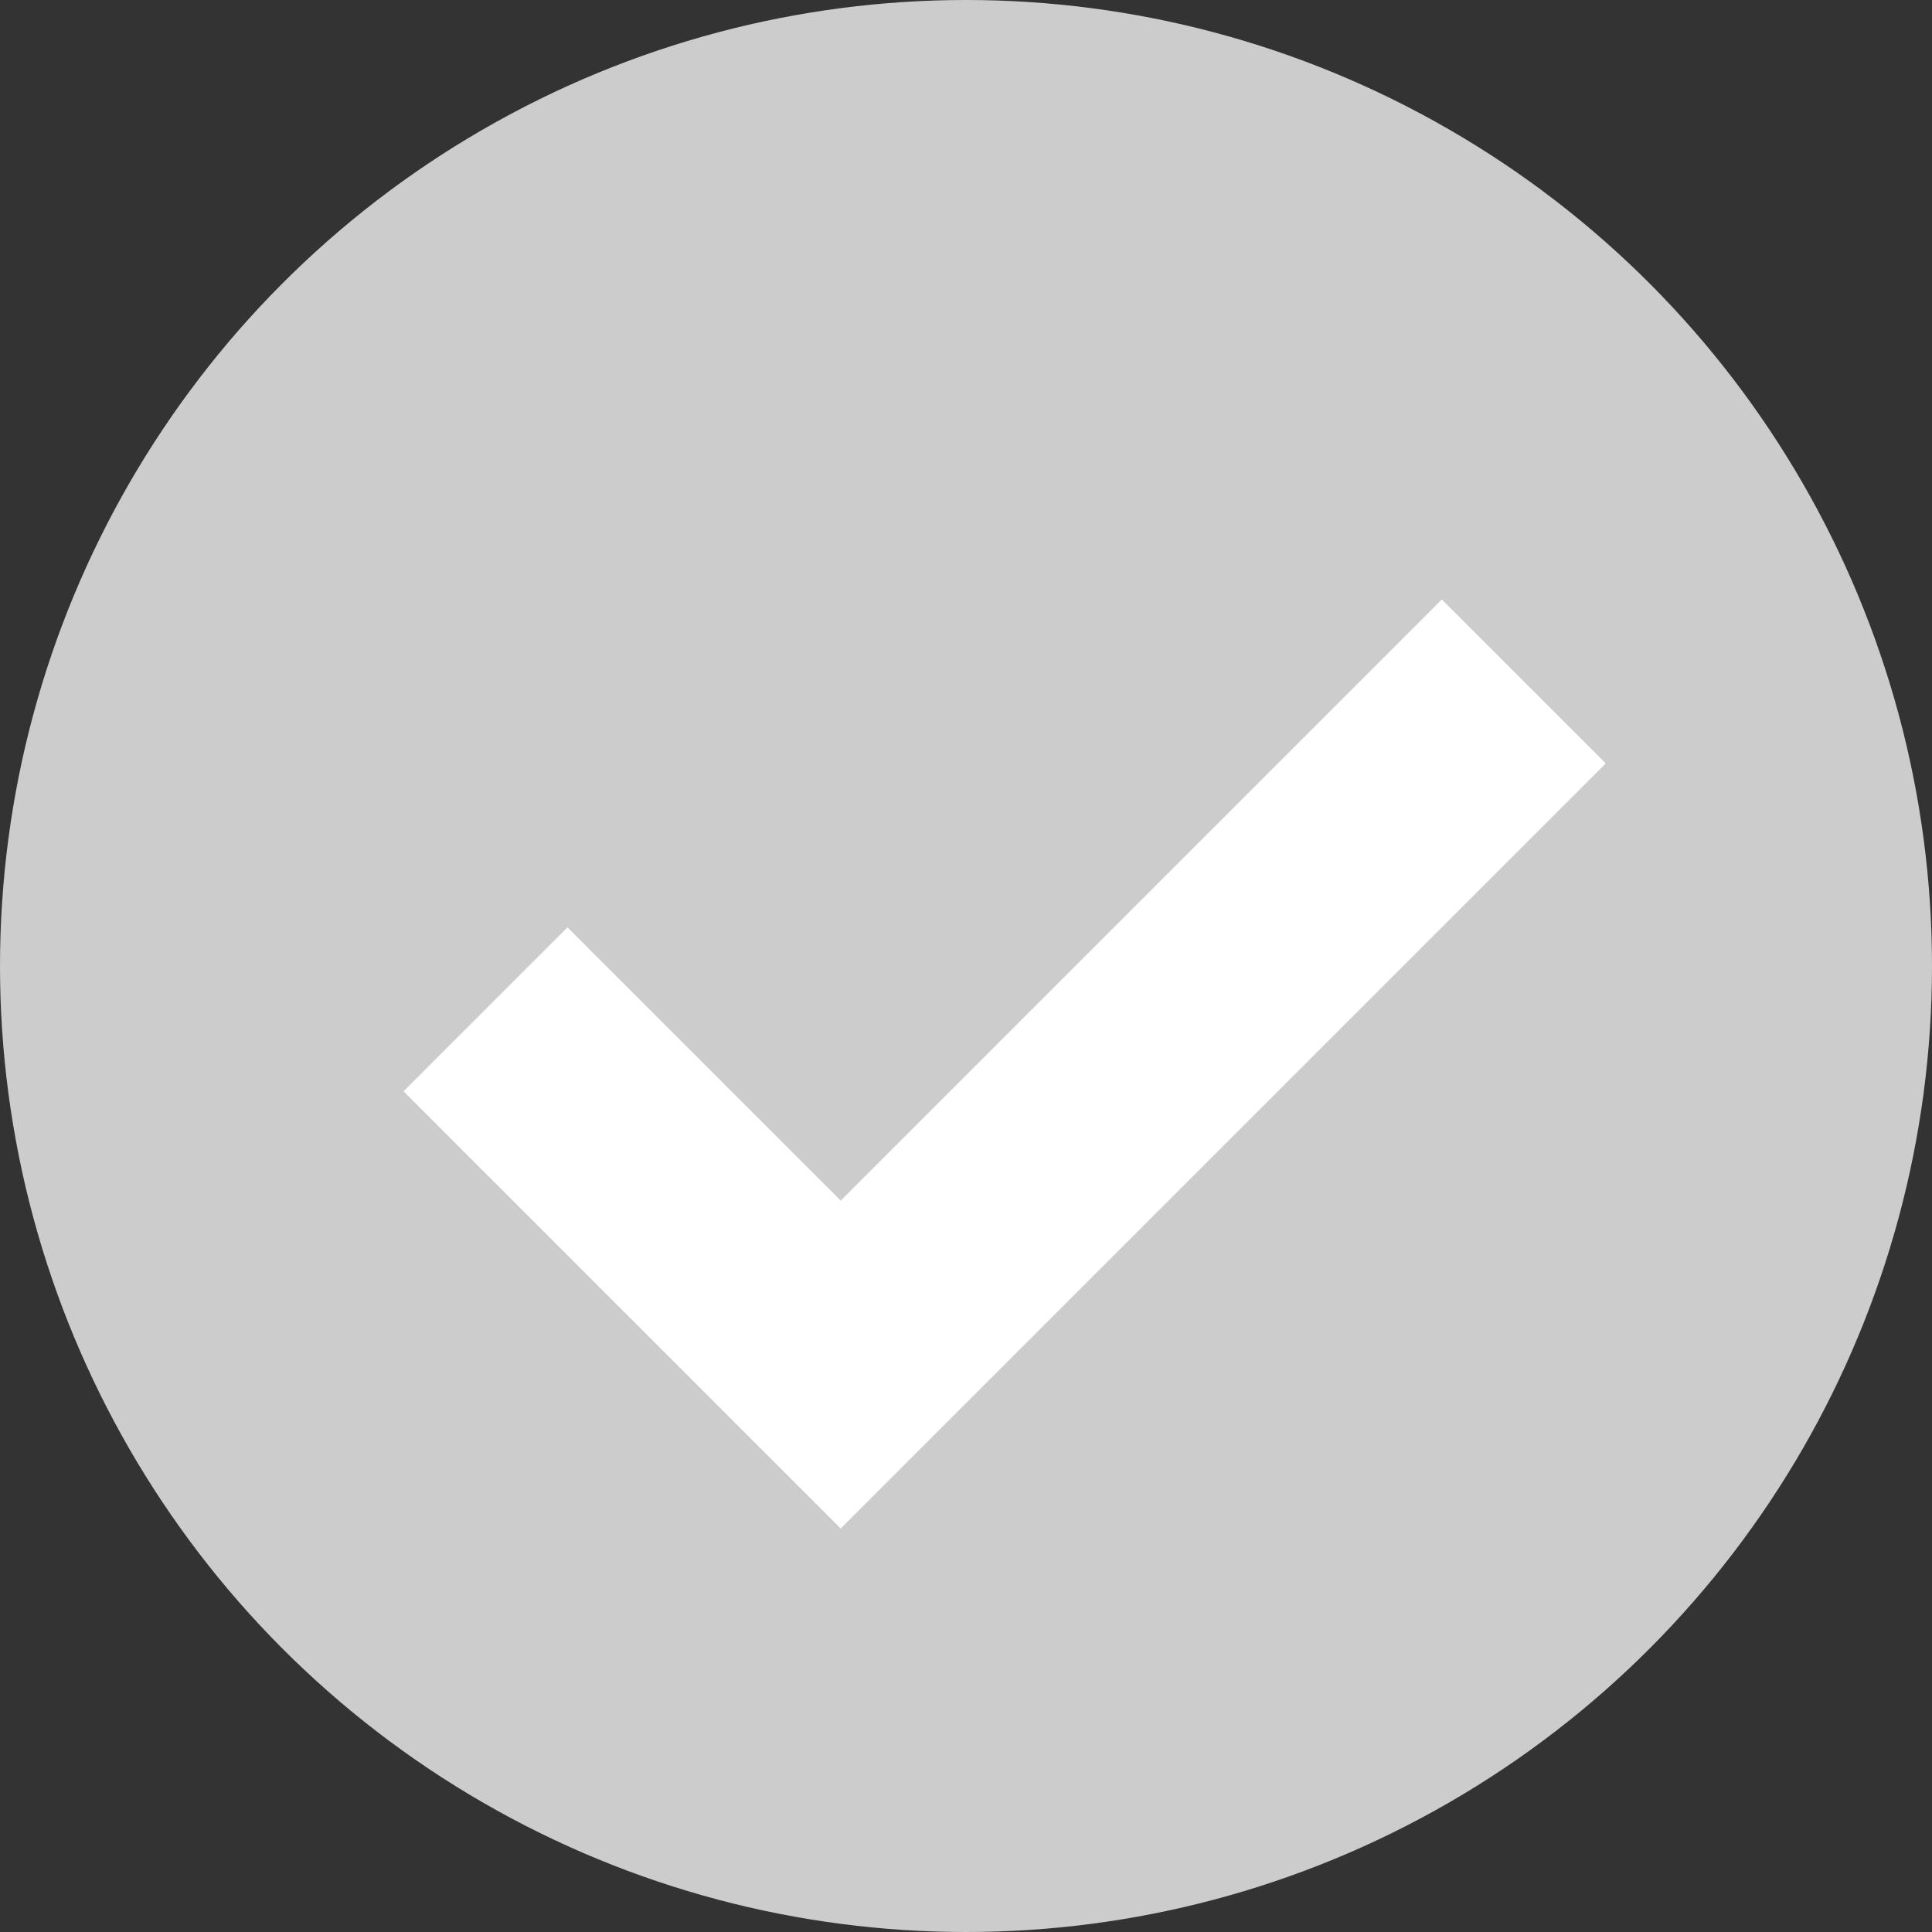 <?xml version="1.0" encoding="UTF-8"?>
<svg width="25px" height="25px" viewBox="0 0 25 25" version="1.1" xmlns="http://www.w3.org/2000/svg" xmlns:xlink="http://www.w3.org/1999/xlink">
    <rect x="0" y="0" width="25" height="25" fill="#333333" stroke="none"/>
    <!-- Generator: Sketch 48.1 (47250) - http://www.bohemiancoding.com/sketch -->
    <title>Group</title>
    <desc>Created with Sketch.</desc>
    <defs></defs>
    <g id="支付页面_效果图" stroke="none" stroke-width="1" fill="none" fill-rule="evenodd" transform="translate(-317, -338)">
        <g id="Group" transform="translate(317, 338)">
            <circle id="Oval-6-Copy" fill="#CCCCCC" cx="12.5" cy="12.5" r="12.5"></circle>
            <path d="M9,13 L20,13 L20,16 L9,16 L6,16 L6,8 L9,8 L9,13 Z" id="Combined-Shape" fill="#FFFFFF" transform="translate(13, 12) rotate(-45) translate(-13, -12) "></path>
        </g>
    </g>
</svg>